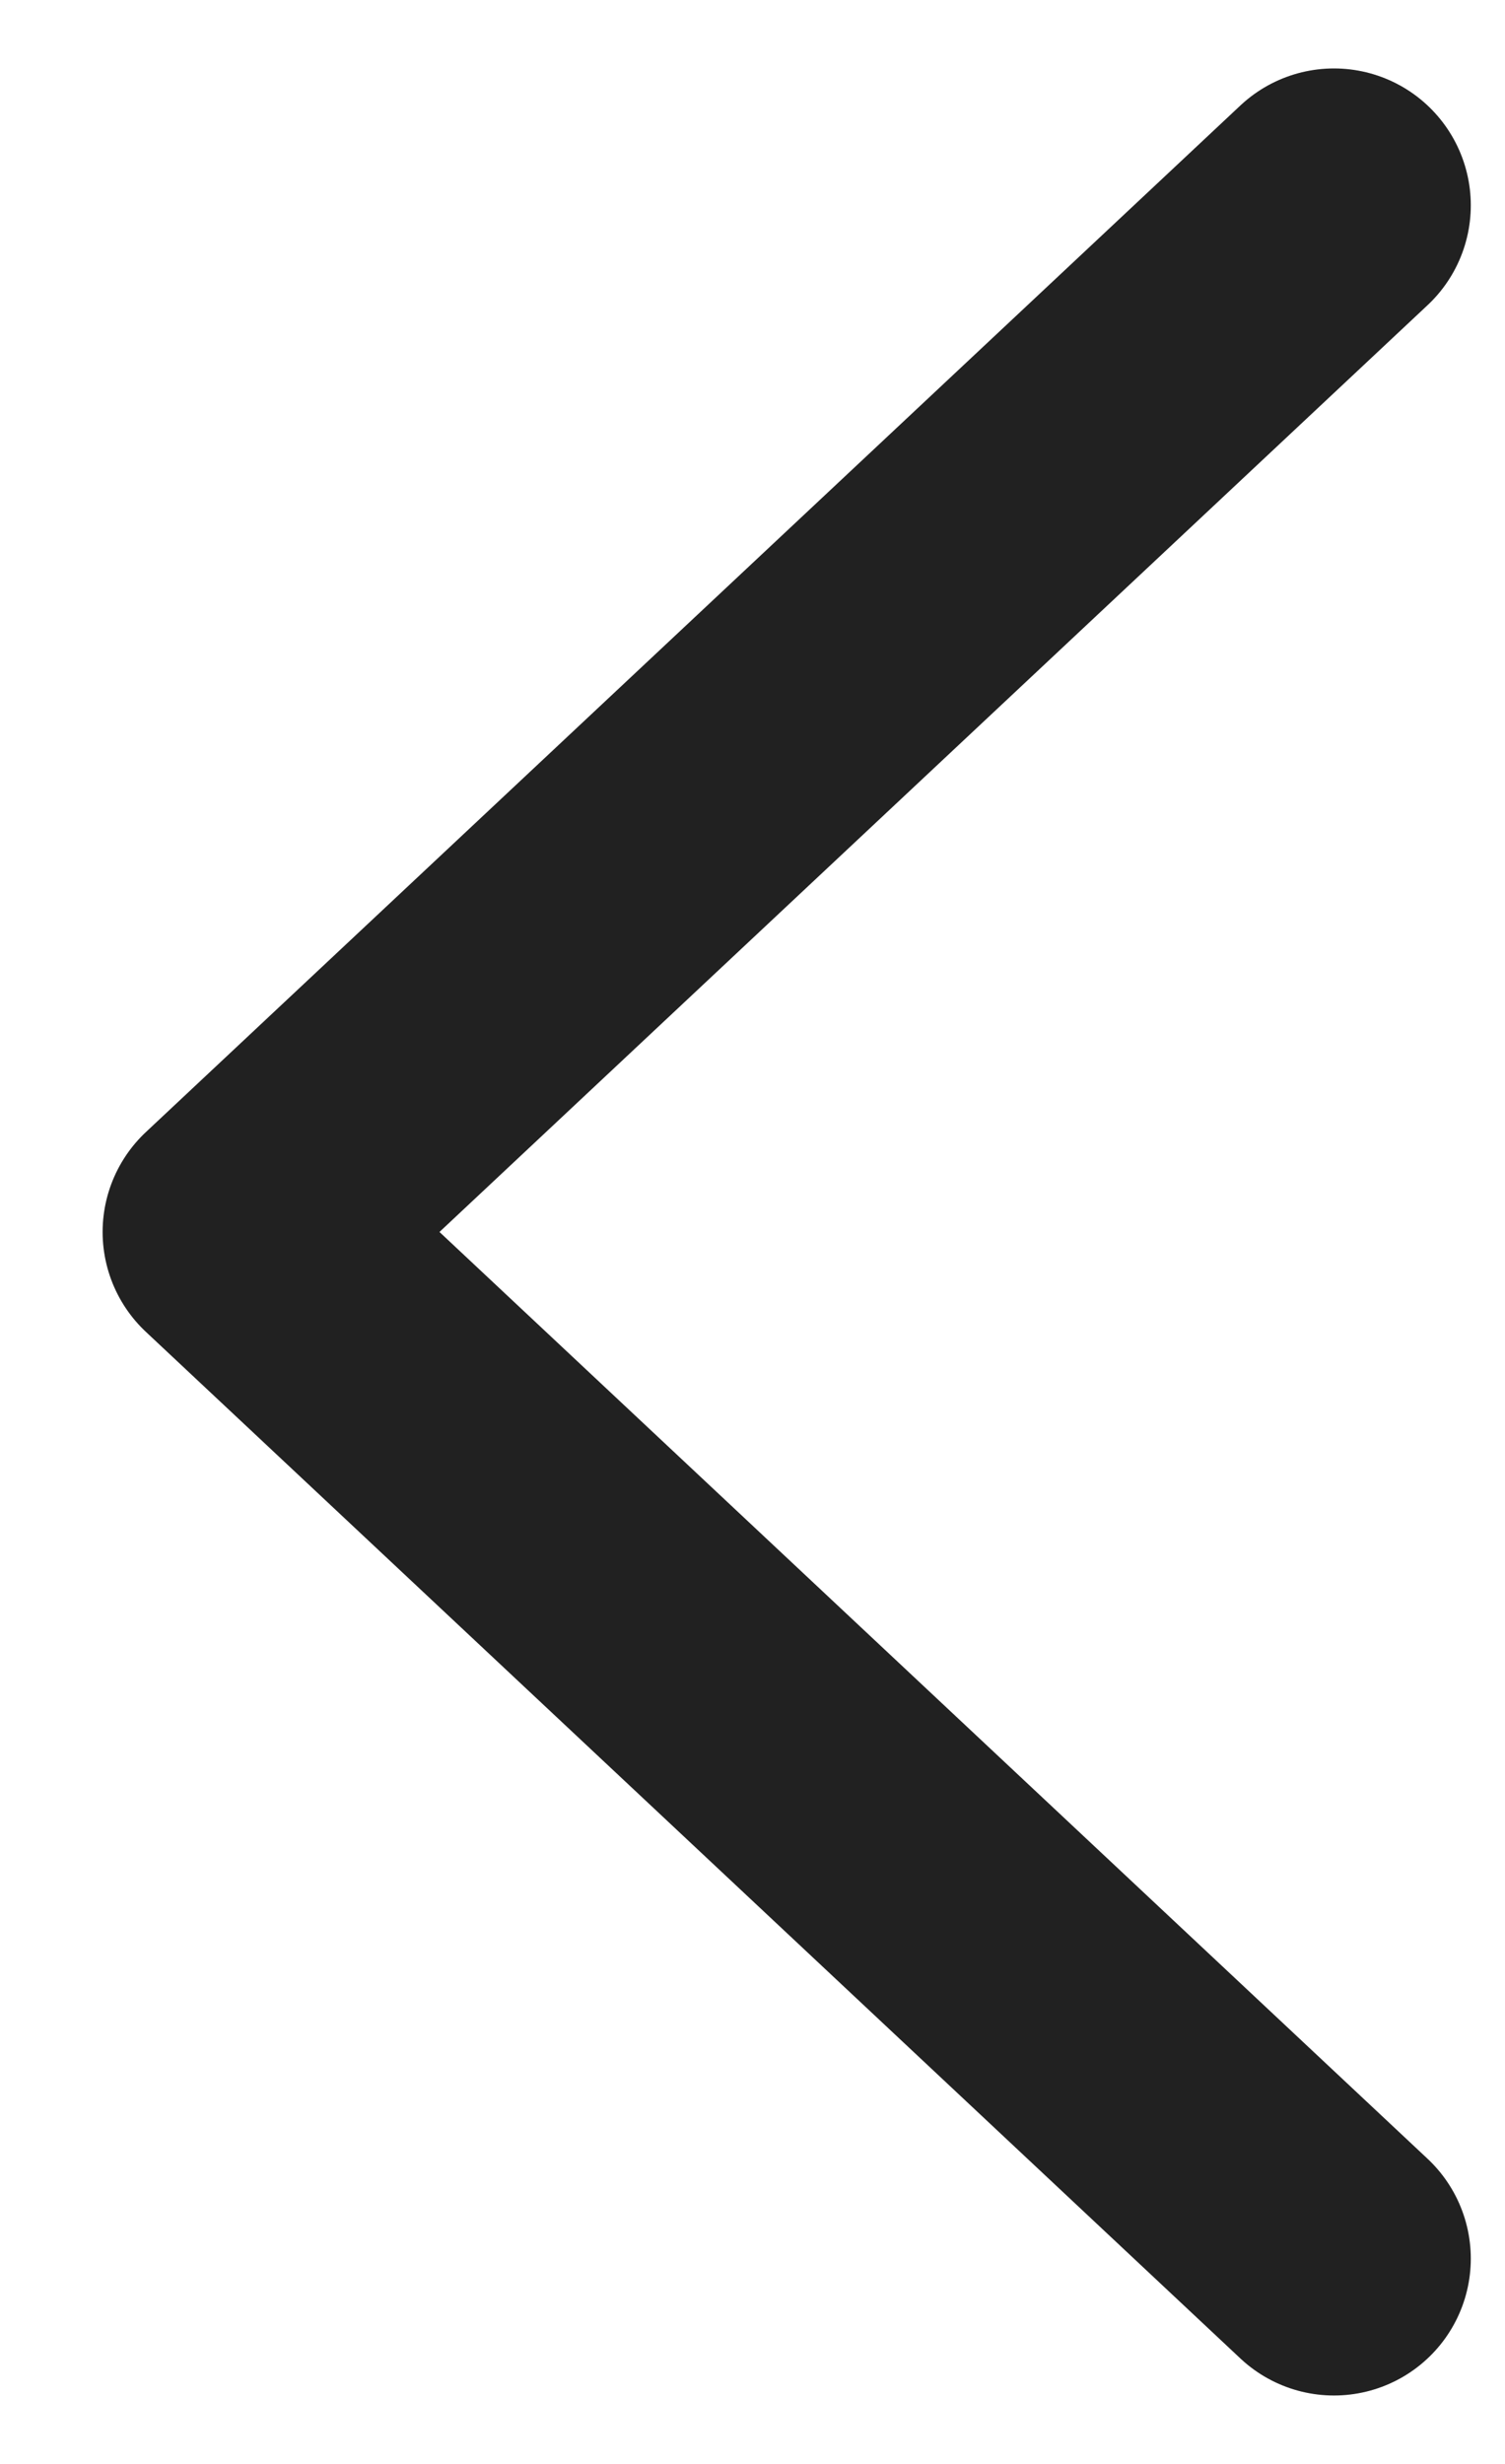 <svg width="11" height="18" viewBox="0 0 11 18" fill="none" xmlns="http://www.w3.org/2000/svg">
<path d="M9.75 1.5L1.75 9L9.75 16.5" stroke="#212121" stroke-width="2" stroke-linecap="round" stroke-linejoin="round"/>
</svg>

